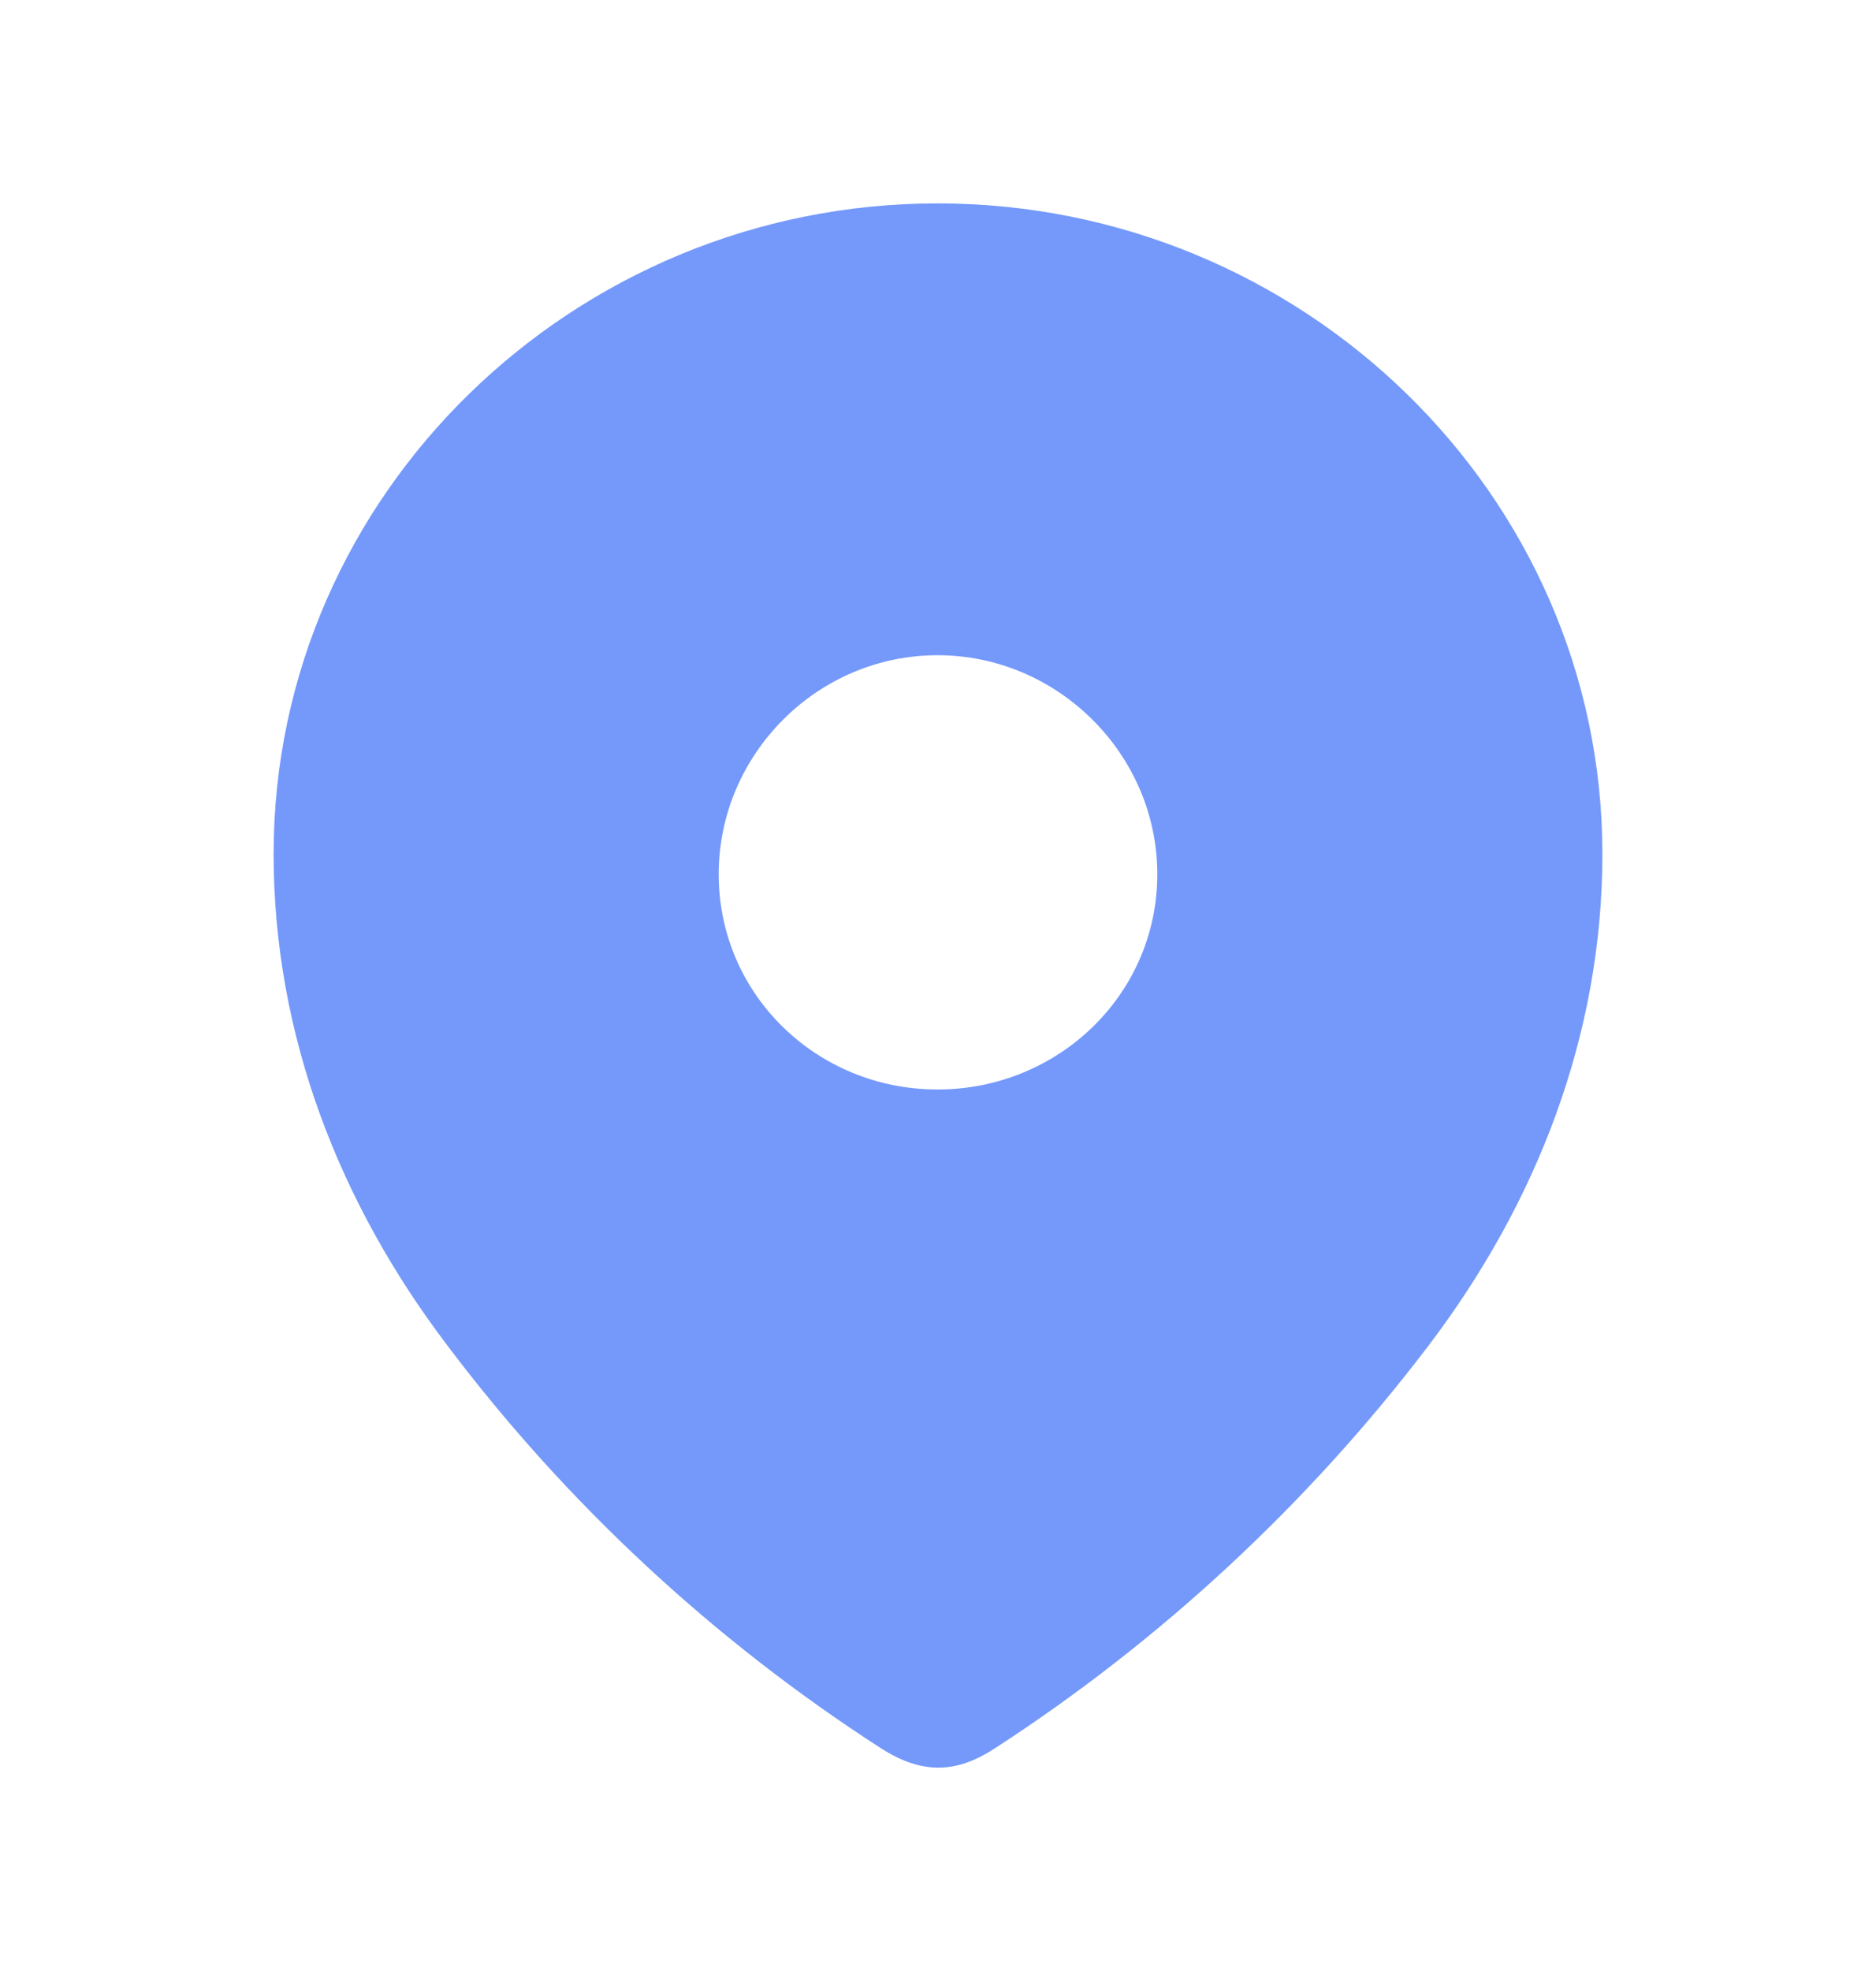 <svg width="20" height="21" viewBox="0 0 20 21" fill="none" xmlns="http://www.w3.org/2000/svg">
<path fill-rule="evenodd" clip-rule="evenodd" d="M2.917 9.098C2.917 5.265 6.12 2.167 9.995 2.167C13.88 2.167 17.083 5.265 17.083 9.098C17.083 11.03 16.381 12.823 15.225 14.343C13.949 16.02 12.377 17.48 10.607 18.627C10.202 18.892 9.837 18.912 9.392 18.627C7.612 17.48 6.04 16.02 4.775 14.343C3.618 12.823 2.917 11.03 2.917 9.098ZM7.662 9.314C7.662 10.598 8.71 11.608 9.995 11.608C11.28 11.608 12.338 10.598 12.338 9.314C12.338 8.04 11.28 6.981 9.995 6.981C8.71 6.981 7.662 8.04 7.662 9.314Z" fill="#7499FA"/>
</svg>
